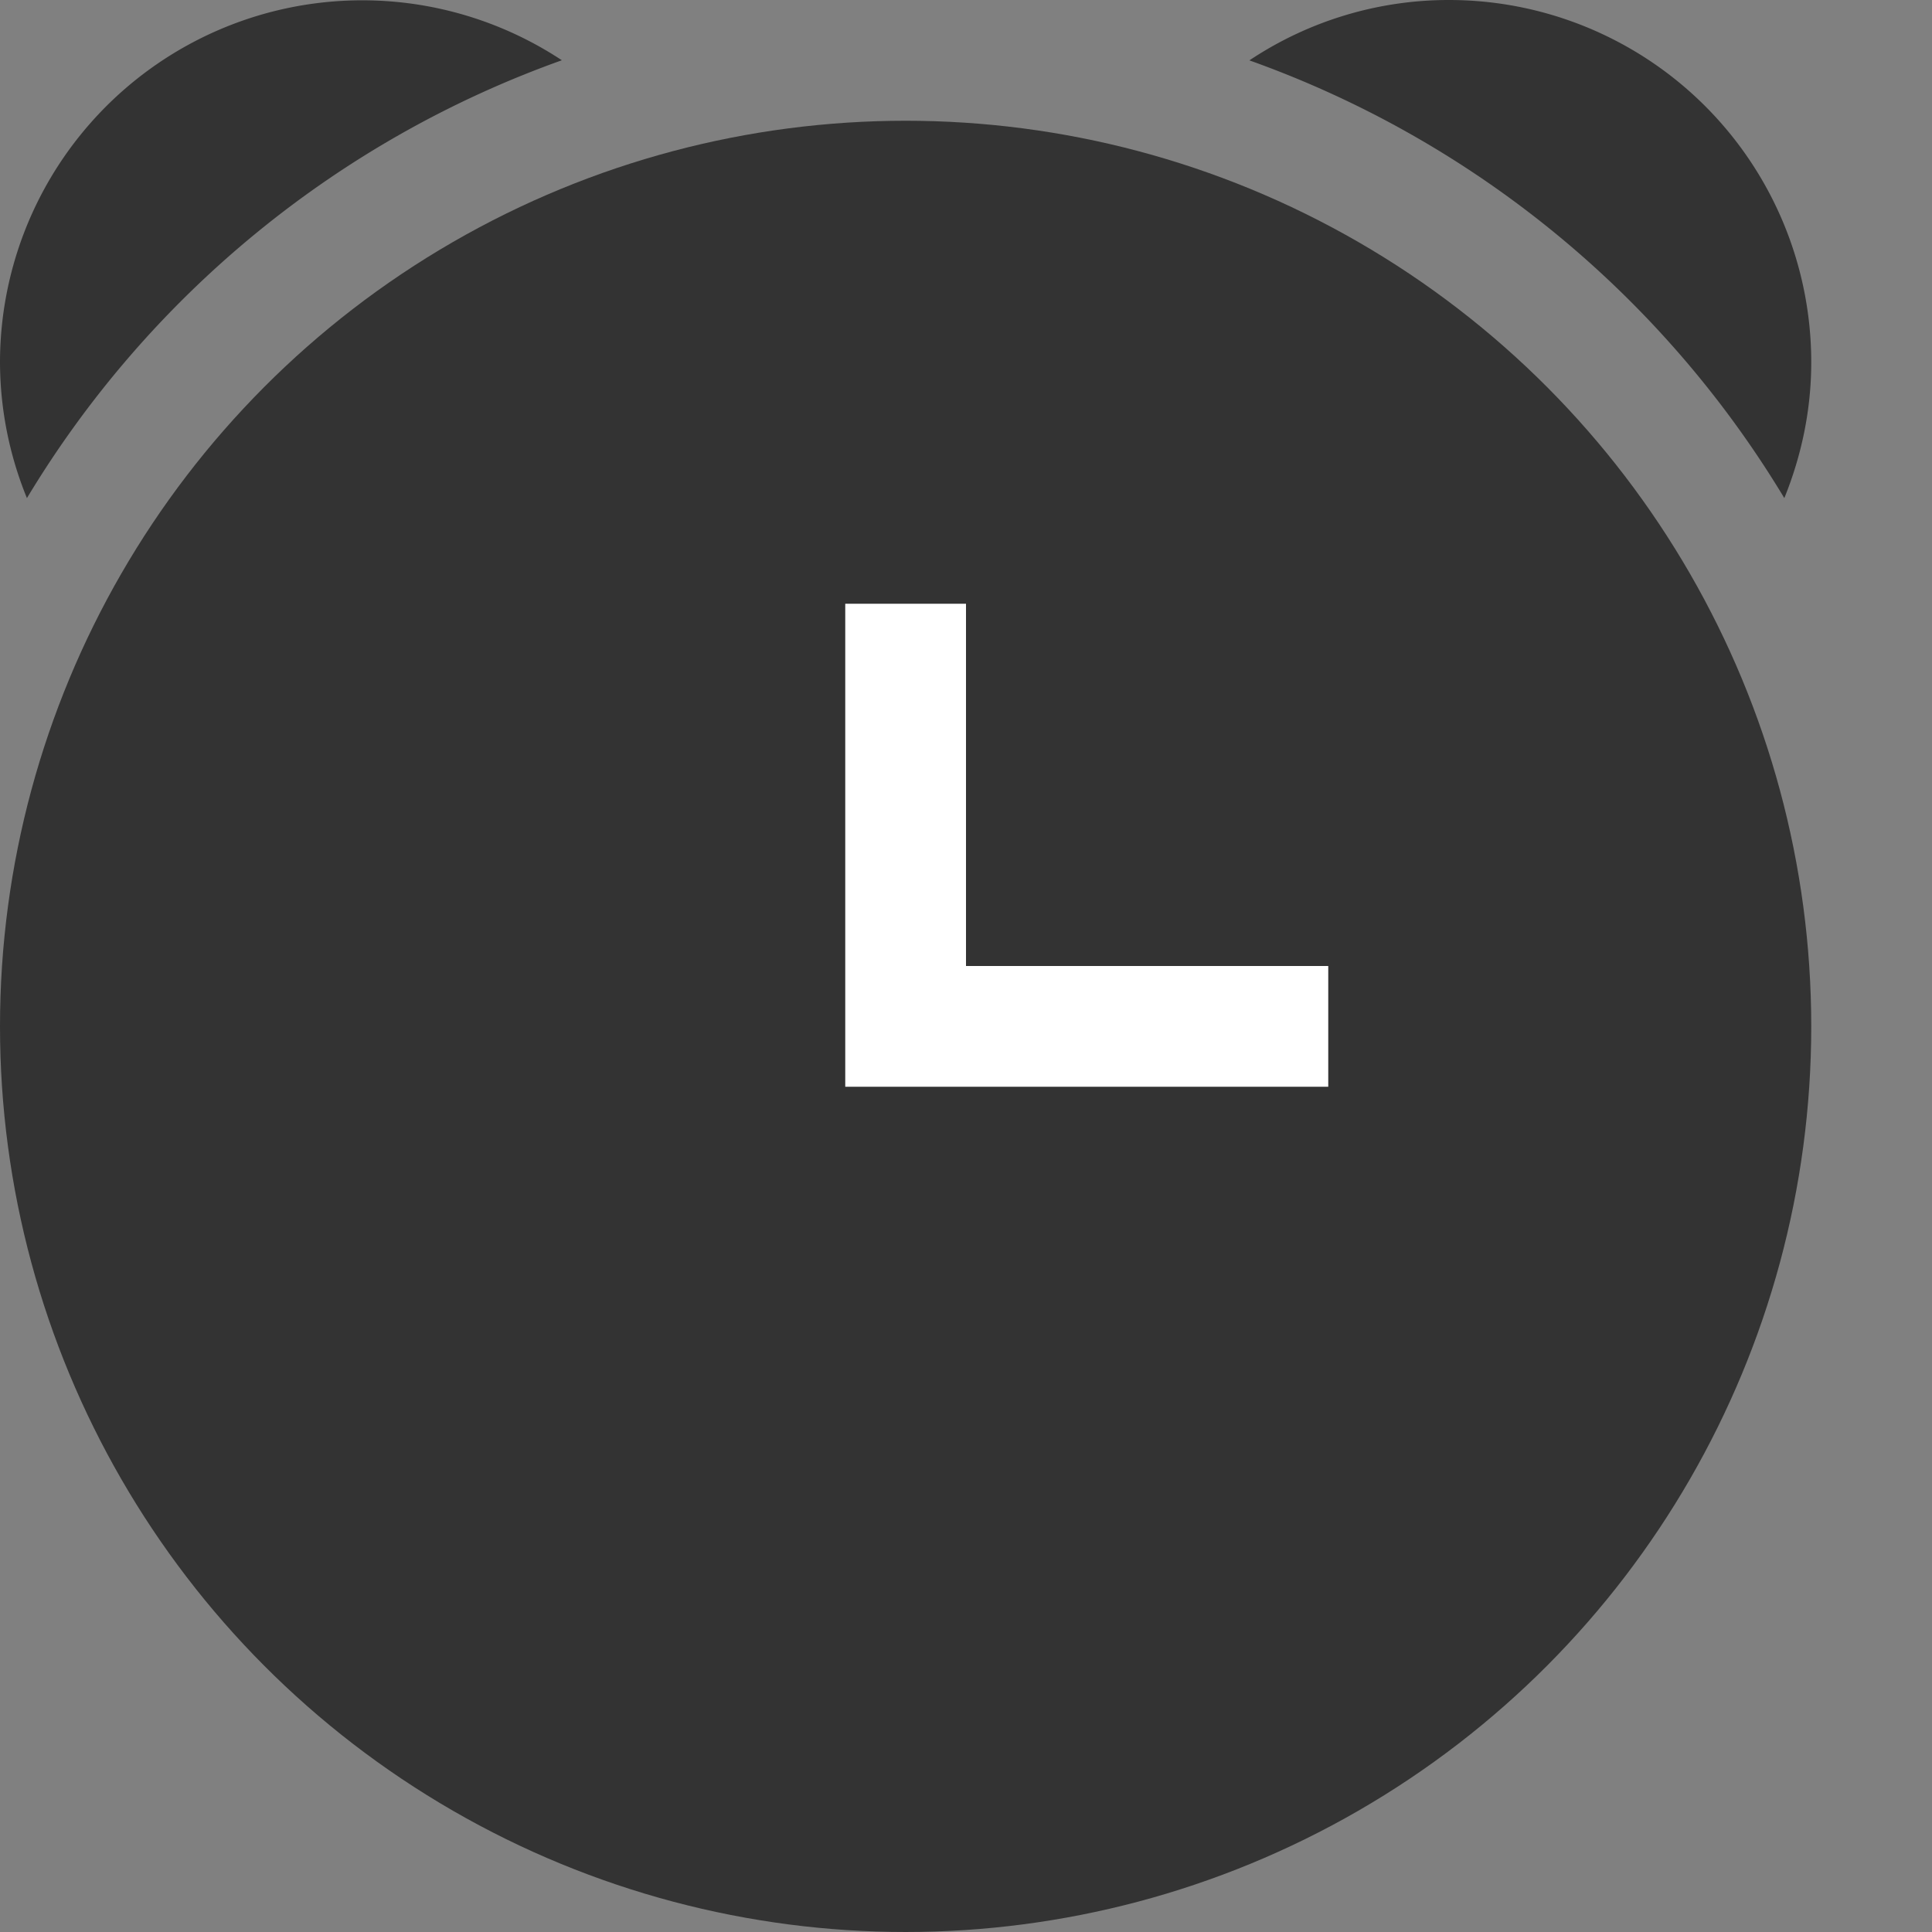 <svg xmlns="http://www.w3.org/2000/svg" viewBox="0 0 16 16"><rect x="0" y="0" width="16" height="16" fill="#808080" stroke="none"/><circle fill="#333" cx="7.5" cy="8.5" r="7.5"/><path fill="#FFF" d="M8 8h3v1H7V5h1z"/><path fill="#333" d="M.223 4.125A2.99 2.99 0 0 1 0 3 3 3 0 0 1 4.653.499a8.512 8.512 0 0 0-4.43 3.626zM15 3c0 .398-.082.777-.223 1.125A8.505 8.505 0 0 0 10.347.5 2.975 2.975 0 0 1 12 0a3 3 0 0 1 3 3z"/></svg>